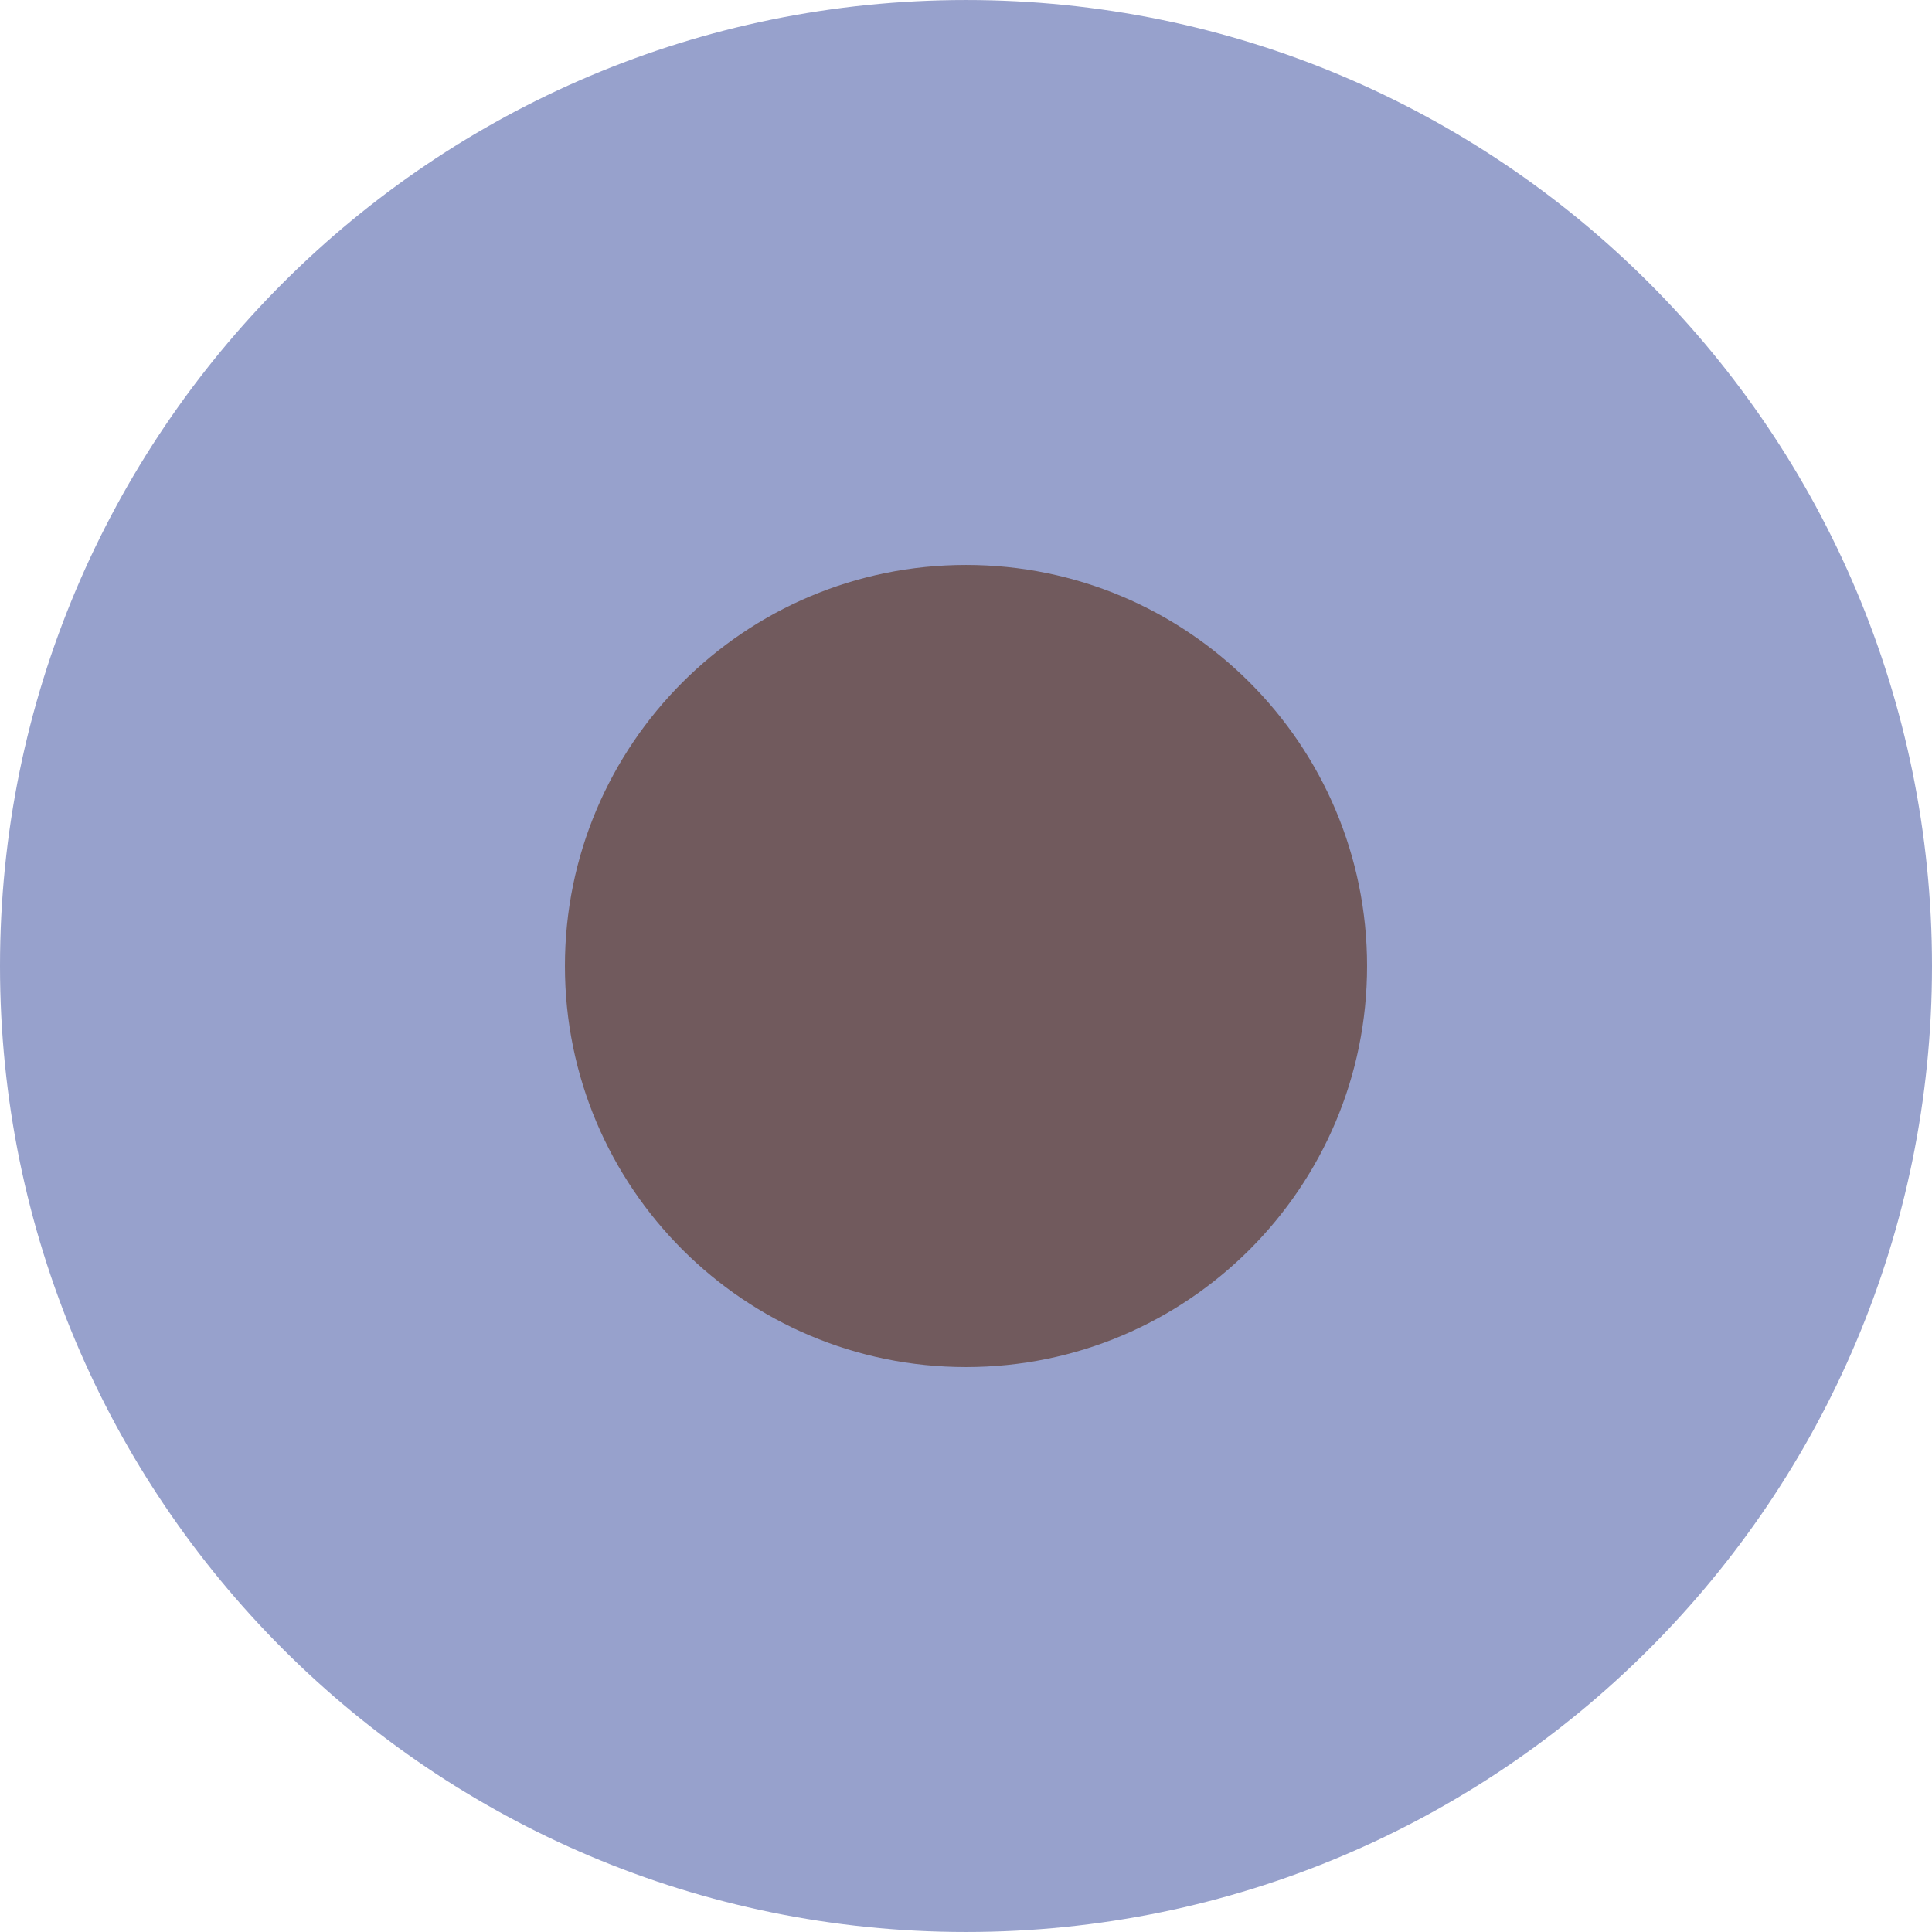 <?xml version="1.0"?>
<svg xmlns="http://www.w3.org/2000/svg" xmlns:xlink="http://www.w3.org/1999/xlink" version="1.1" id="Layer_1" x="0px" y="0px" viewBox="0 0 496.158 496.158" style="enable-background:new 0 0 496.158 496.158;" xml:space="preserve" width="512px" height="512px" class=""><g><path style="fill:#97A1CC" d="M496.158,248.085c0-137.021-111.07-248.082-248.076-248.082C111.07,0.003,0,111.063,0,248.085  c0,137.002,111.07,248.07,248.082,248.07C385.088,496.155,496.158,385.087,496.158,248.085z" data-original="#D8DBBA" class="" data-old_color="#97a1cc"/><path style="fill:#715A5D" d="M351.08,248.083c0-56.891-46.115-103.002-103-103.002c-56.886,0-103.002,46.111-103.002,103.002  c0,56.881,46.116,102.996,103.002,102.996C304.965,351.079,351.08,304.964,351.08,248.083z" data-original="#D63232" class="active-path" data-old_color="#70595C"/></g> </svg>
